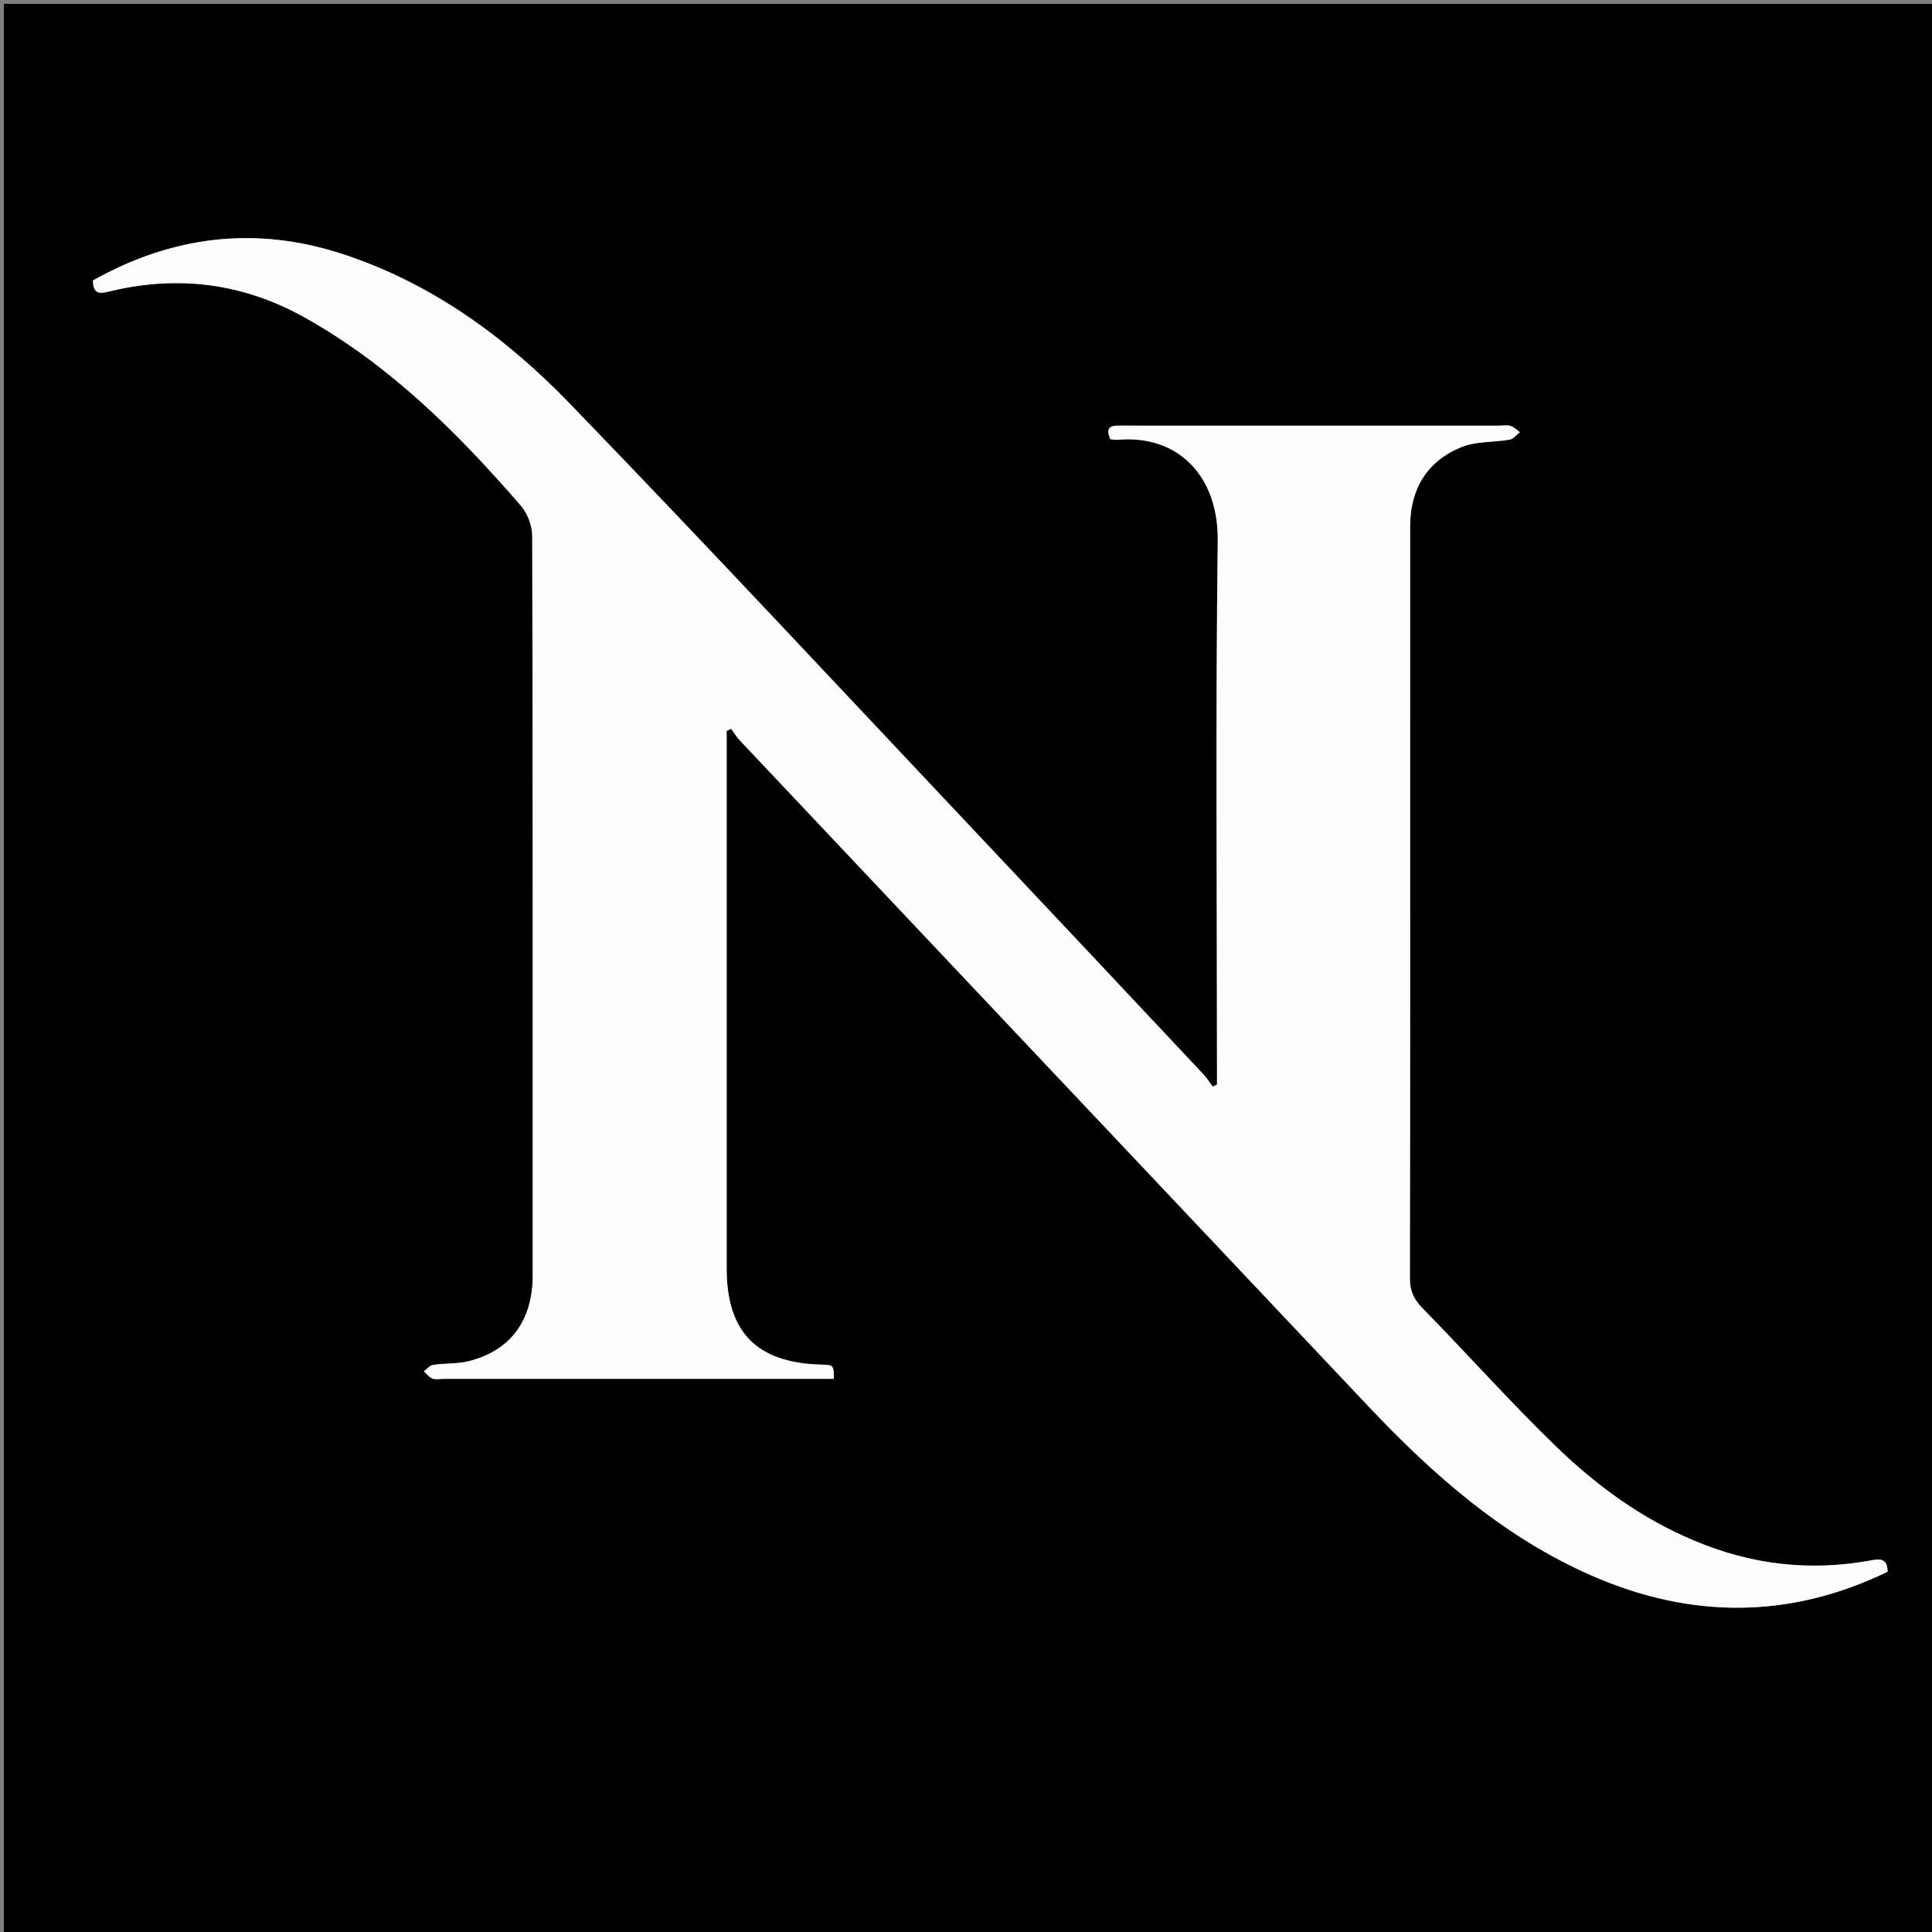 <svg version="1.1" id="Layer_1" xmlns="http://www.w3.org/2000/svg" xmlns:xlink="http://www.w3.org/1999/xlink" x="0px" y="0px"
	 width="100%" viewBox="0 0 500 500" enable-background="new 0 0 500 500" xml:space="preserve">
<rect x="0" y="0" width="500" height="500" fill="#808080" stroke="none"/>
<path fill="#000000" opacity="1" stroke="none" 
	d="
M282,501 
	C188,501 94.5,501 1,501 
	C1,334.333 1,167.667 1,1 
	C167.667,1 334.333,1 501,1 
	C501,167.667 501,334.333 501,501 
	C428.167,501 355.333,501 282,501 
M438.073,398.548 
	C424.674,392.936 413.126,384.414 402.822,374.465 
	C390.85,362.904 379.772,350.422 368.115,338.527 
	C365.834,336.2 364.867,333.993 364.874,330.751 
	C364.971,283.586 364.941,236.419 364.941,189.253 
	C364.941,171.587 364.945,153.921 364.939,136.254 
	C364.936,126.608 369.252,119.433 378.069,115.761 
	C381.898,114.167 386.515,114.519 390.735,113.766 
	C391.692,113.595 392.485,112.503 393.353,111.836 
	C392.542,111.278 391.798,110.498 390.901,110.224 
	C389.986,109.944 388.92,110.161 387.92,110.161 
	C364.253,110.161 340.587,110.161 316.921,110.161 
	C308.087,110.161 299.254,110.176 290.421,110.15 
	C288.109,110.143 285.793,110.001 287.345,113.661 
	C287.985,113.72 288.639,113.88 289.273,113.822 
	C304.657,112.416 315.37,123.009 315.155,139.956 
	C314.581,185.281 314.959,230.619 314.959,275.951 
	C314.959,277.527 314.959,279.103 314.959,280.679 
	C314.587,280.86 314.214,281.042 313.842,281.223 
	C313.074,280.187 312.402,279.061 311.525,278.127 
	C292.934,258.321 274.35,238.509 255.705,218.755 
	C219.675,180.579 183.907,142.15 147.422,104.414 
	C130.906,87.331 111.809,73.358 88.781,65.787 
	C66.164,58.352 44.624,61.038 24.037,72.592 
	C24.158,76.572 26.164,75.924 28.769,75.308 
	C46.337,71.158 63.05,73.317 78.904,82.193 
	C100.92,94.519 118.436,111.995 134.756,130.811 
	C136.5,132.821 137.734,136.026 137.741,138.681 
	C137.905,201.846 137.869,265.012 137.865,328.178 
	C137.865,329.677 137.894,331.183 137.773,332.675 
	C136.944,342.85 131.414,349.662 121.464,352.237 
	C118.462,353.015 115.208,352.774 112.103,353.232 
	C111.237,353.36 110.494,354.319 109.694,354.896 
	C110.424,355.543 111.058,356.449 111.911,356.764 
	C112.791,357.089 113.884,356.839 114.884,356.839 
	C146.884,356.839 178.883,356.839 210.883,356.839 
	C212.521,356.839 214.158,356.839 215.799,356.839 
	C215.748,353.249 215.748,353.249 212.458,353.16 
	C195.874,352.713 188.06,344.778 188.059,328.356 
	C188.054,283.524 188.057,238.691 188.057,193.858 
	C188.057,192.29 188.057,190.722 188.057,189.154 
	C188.444,188.973 188.831,188.792 189.217,188.611 
	C189.99,189.648 190.668,190.774 191.549,191.709 
	C245.76,249.16 299.978,306.603 354.218,364.026 
	C371.016,381.81 389.226,397.825 411.922,407.76 
	C437.565,418.985 463.182,419.036 488.512,406.761 
	C488.466,402.962 486.203,403.471 483.742,403.91 
	C468.263,406.671 453.263,404.992 438.073,398.548 
z"/>
<path fill="#FDFDFD" opacity="1" stroke="none" 
	d="
M438.421,398.709 
	C453.263,404.992 468.263,406.671 483.742,403.91 
	C486.203,403.471 488.466,402.962 488.512,406.761 
	C463.182,419.036 437.565,418.985 411.922,407.76 
	C389.226,397.825 371.016,381.81 354.218,364.026 
	C299.978,306.603 245.76,249.16 191.549,191.709 
	C190.668,190.774 189.99,189.648 189.217,188.611 
	C188.831,188.792 188.444,188.973 188.057,189.154 
	C188.057,190.722 188.057,192.29 188.057,193.858 
	C188.057,238.691 188.054,283.524 188.059,328.356 
	C188.06,344.778 195.874,352.713 212.458,353.16 
	C215.748,353.249 215.748,353.249 215.799,356.839 
	C214.158,356.839 212.521,356.839 210.883,356.839 
	C178.883,356.839 146.884,356.839 114.884,356.839 
	C113.884,356.839 112.791,357.089 111.911,356.764 
	C111.058,356.449 110.424,355.543 109.694,354.896 
	C110.494,354.319 111.237,353.36 112.103,353.232 
	C115.208,352.774 118.462,353.015 121.464,352.237 
	C131.414,349.662 136.944,342.85 137.773,332.675 
	C137.894,331.183 137.865,329.677 137.865,328.178 
	C137.869,265.012 137.905,201.846 137.741,138.681 
	C137.734,136.026 136.5,132.821 134.756,130.811 
	C118.436,111.995 100.92,94.519 78.904,82.193 
	C63.05,73.317 46.337,71.158 28.769,75.308 
	C26.164,75.924 24.158,76.572 24.037,72.592 
	C44.624,61.038 66.164,58.352 88.781,65.787 
	C111.809,73.358 130.906,87.331 147.422,104.414 
	C183.907,142.15 219.675,180.579 255.705,218.755 
	C274.35,238.509 292.934,258.321 311.525,278.127 
	C312.402,279.061 313.074,280.187 313.842,281.223 
	C314.214,281.042 314.587,280.86 314.959,280.679 
	C314.959,279.103 314.959,277.527 314.959,275.951 
	C314.959,230.619 314.581,185.281 315.155,139.956 
	C315.37,123.009 304.657,112.416 289.273,113.822 
	C288.639,113.88 287.985,113.72 287.345,113.661 
	C285.793,110.001 288.109,110.143 290.421,110.15 
	C299.254,110.176 308.087,110.161 316.921,110.161 
	C340.587,110.161 364.253,110.161 387.92,110.161 
	C388.92,110.161 389.986,109.944 390.901,110.224 
	C391.798,110.498 392.542,111.278 393.353,111.836 
	C392.485,112.503 391.692,113.595 390.735,113.766 
	C386.515,114.519 381.898,114.167 378.069,115.761 
	C369.252,119.433 364.936,126.608 364.939,136.254 
	C364.945,153.921 364.941,171.587 364.941,189.253 
	C364.941,236.419 364.971,283.586 364.874,330.751 
	C364.867,333.993 365.834,336.2 368.115,338.527 
	C379.772,350.422 390.85,362.904 402.822,374.465 
	C413.126,384.414 424.674,392.936 438.421,398.709 
z"/>
</svg>